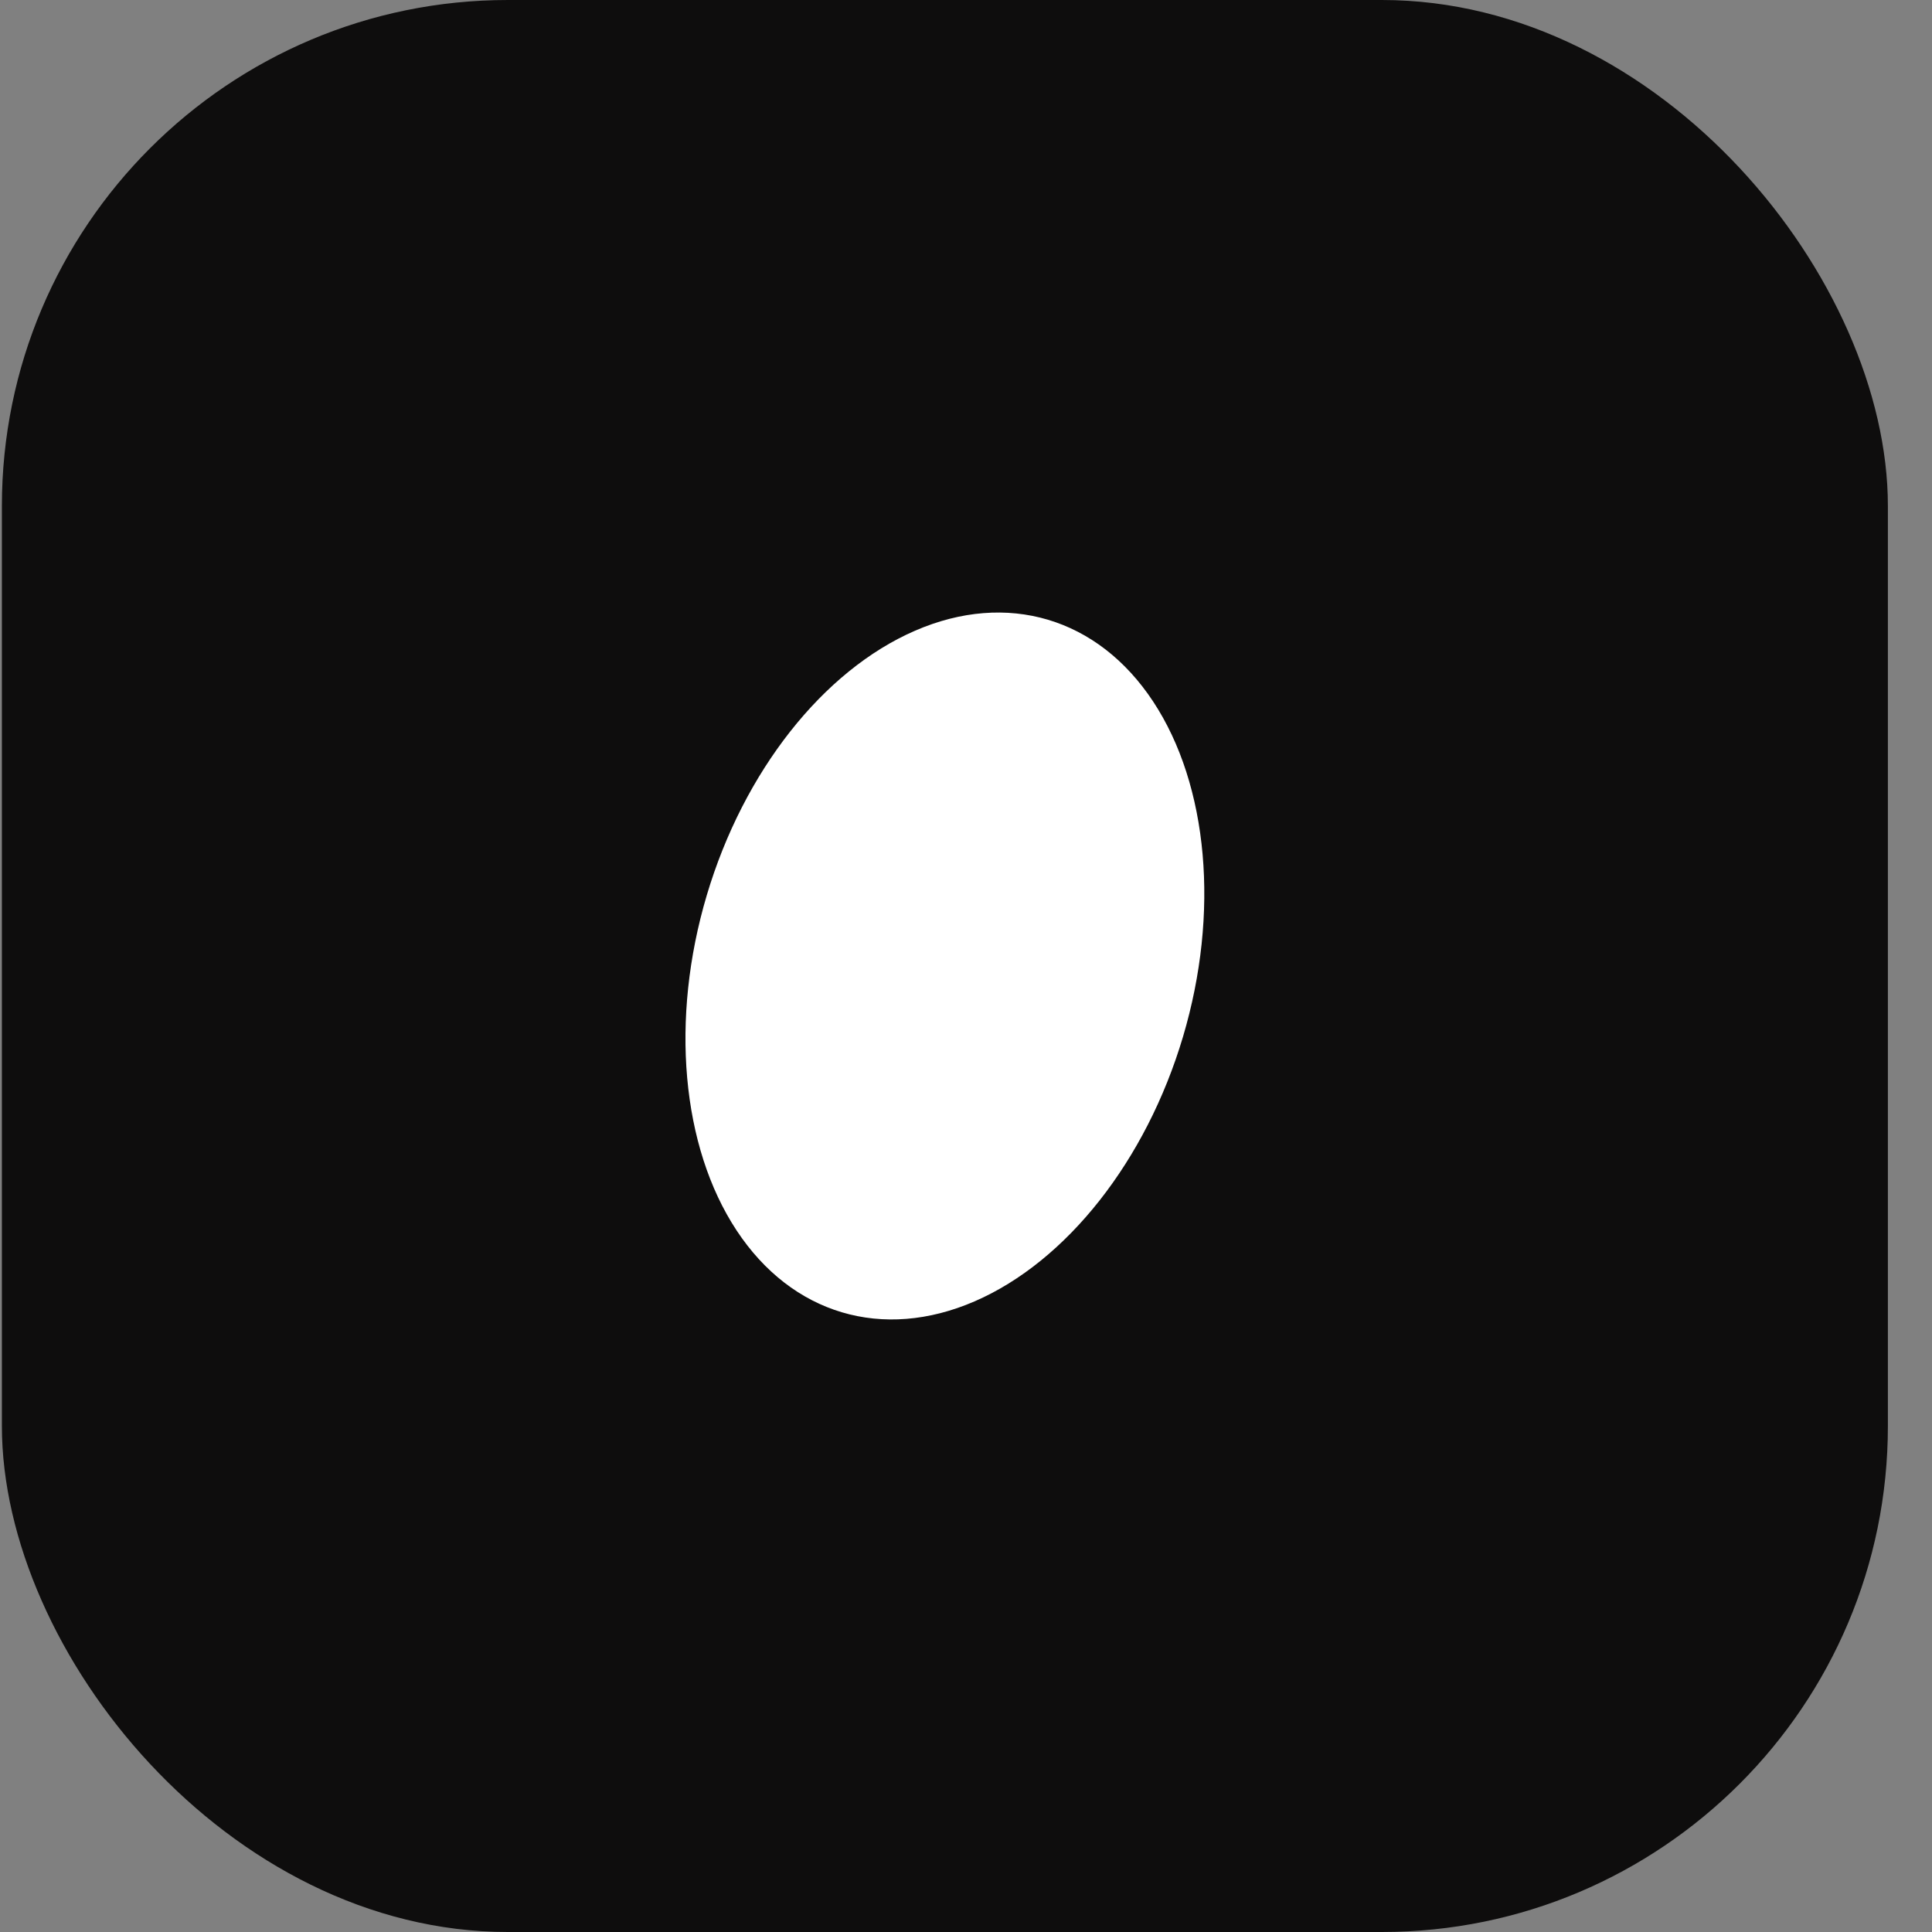 <svg width="42" height="42" viewBox="0 0 42 42" fill="none" xmlns="http://www.w3.org/2000/svg">
<rect x="0" y="0" width="42" height="42" fill="#808080" stroke="none"/>
<rect x="0.041" width="41" height="42" rx="11" fill="#0E0D0D"/>
<ellipse cx="20.541" cy="21" rx="5.4" ry="7.854" transform="rotate(16.57 20.541 21)" fill="white"/>
</svg>
